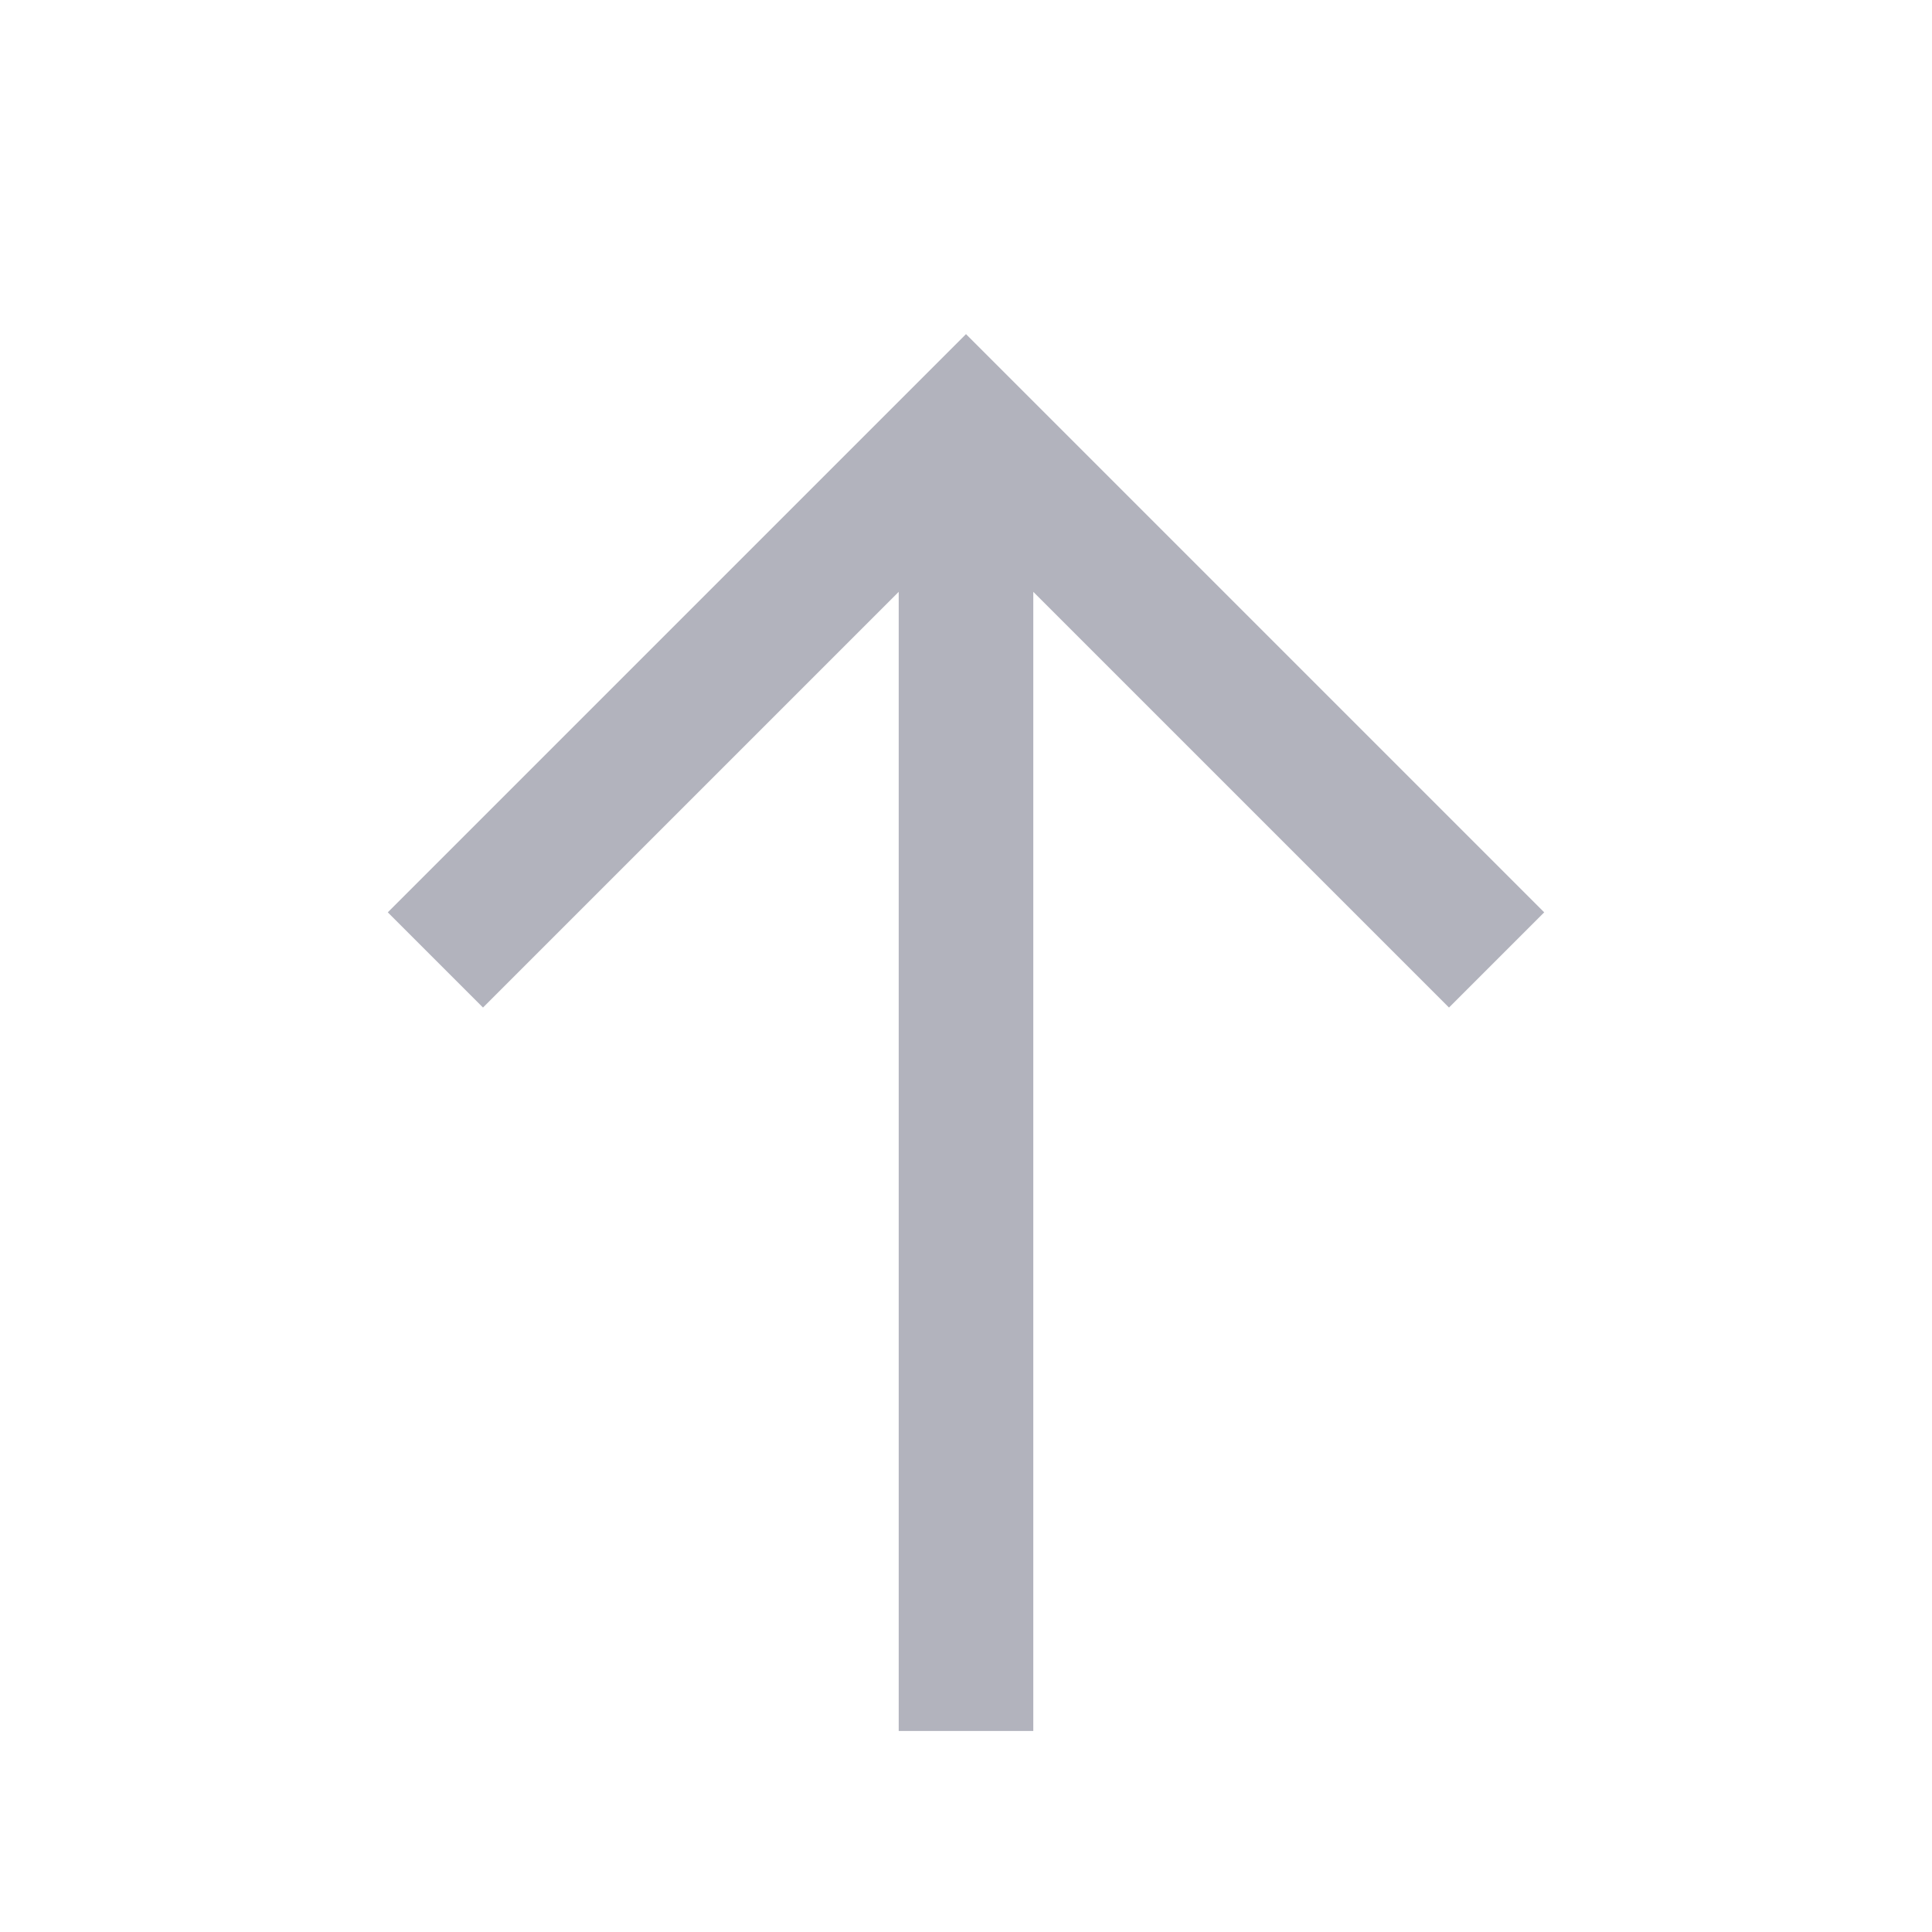 <svg width="18" height="18" viewBox="0 0 18 18" fill="none" xmlns="http://www.w3.org/2000/svg" id="svg-558527180_303">
<path fill-rule="evenodd" clip-rule="evenodd" d="M9 3.113L14.387 8.5L13.5 9.387L9.627 5.514V16.127H8.373V5.514L4.5 9.387L3.613 8.5L9 3.113Z" fill="#B2B3BD"></path>
</svg>